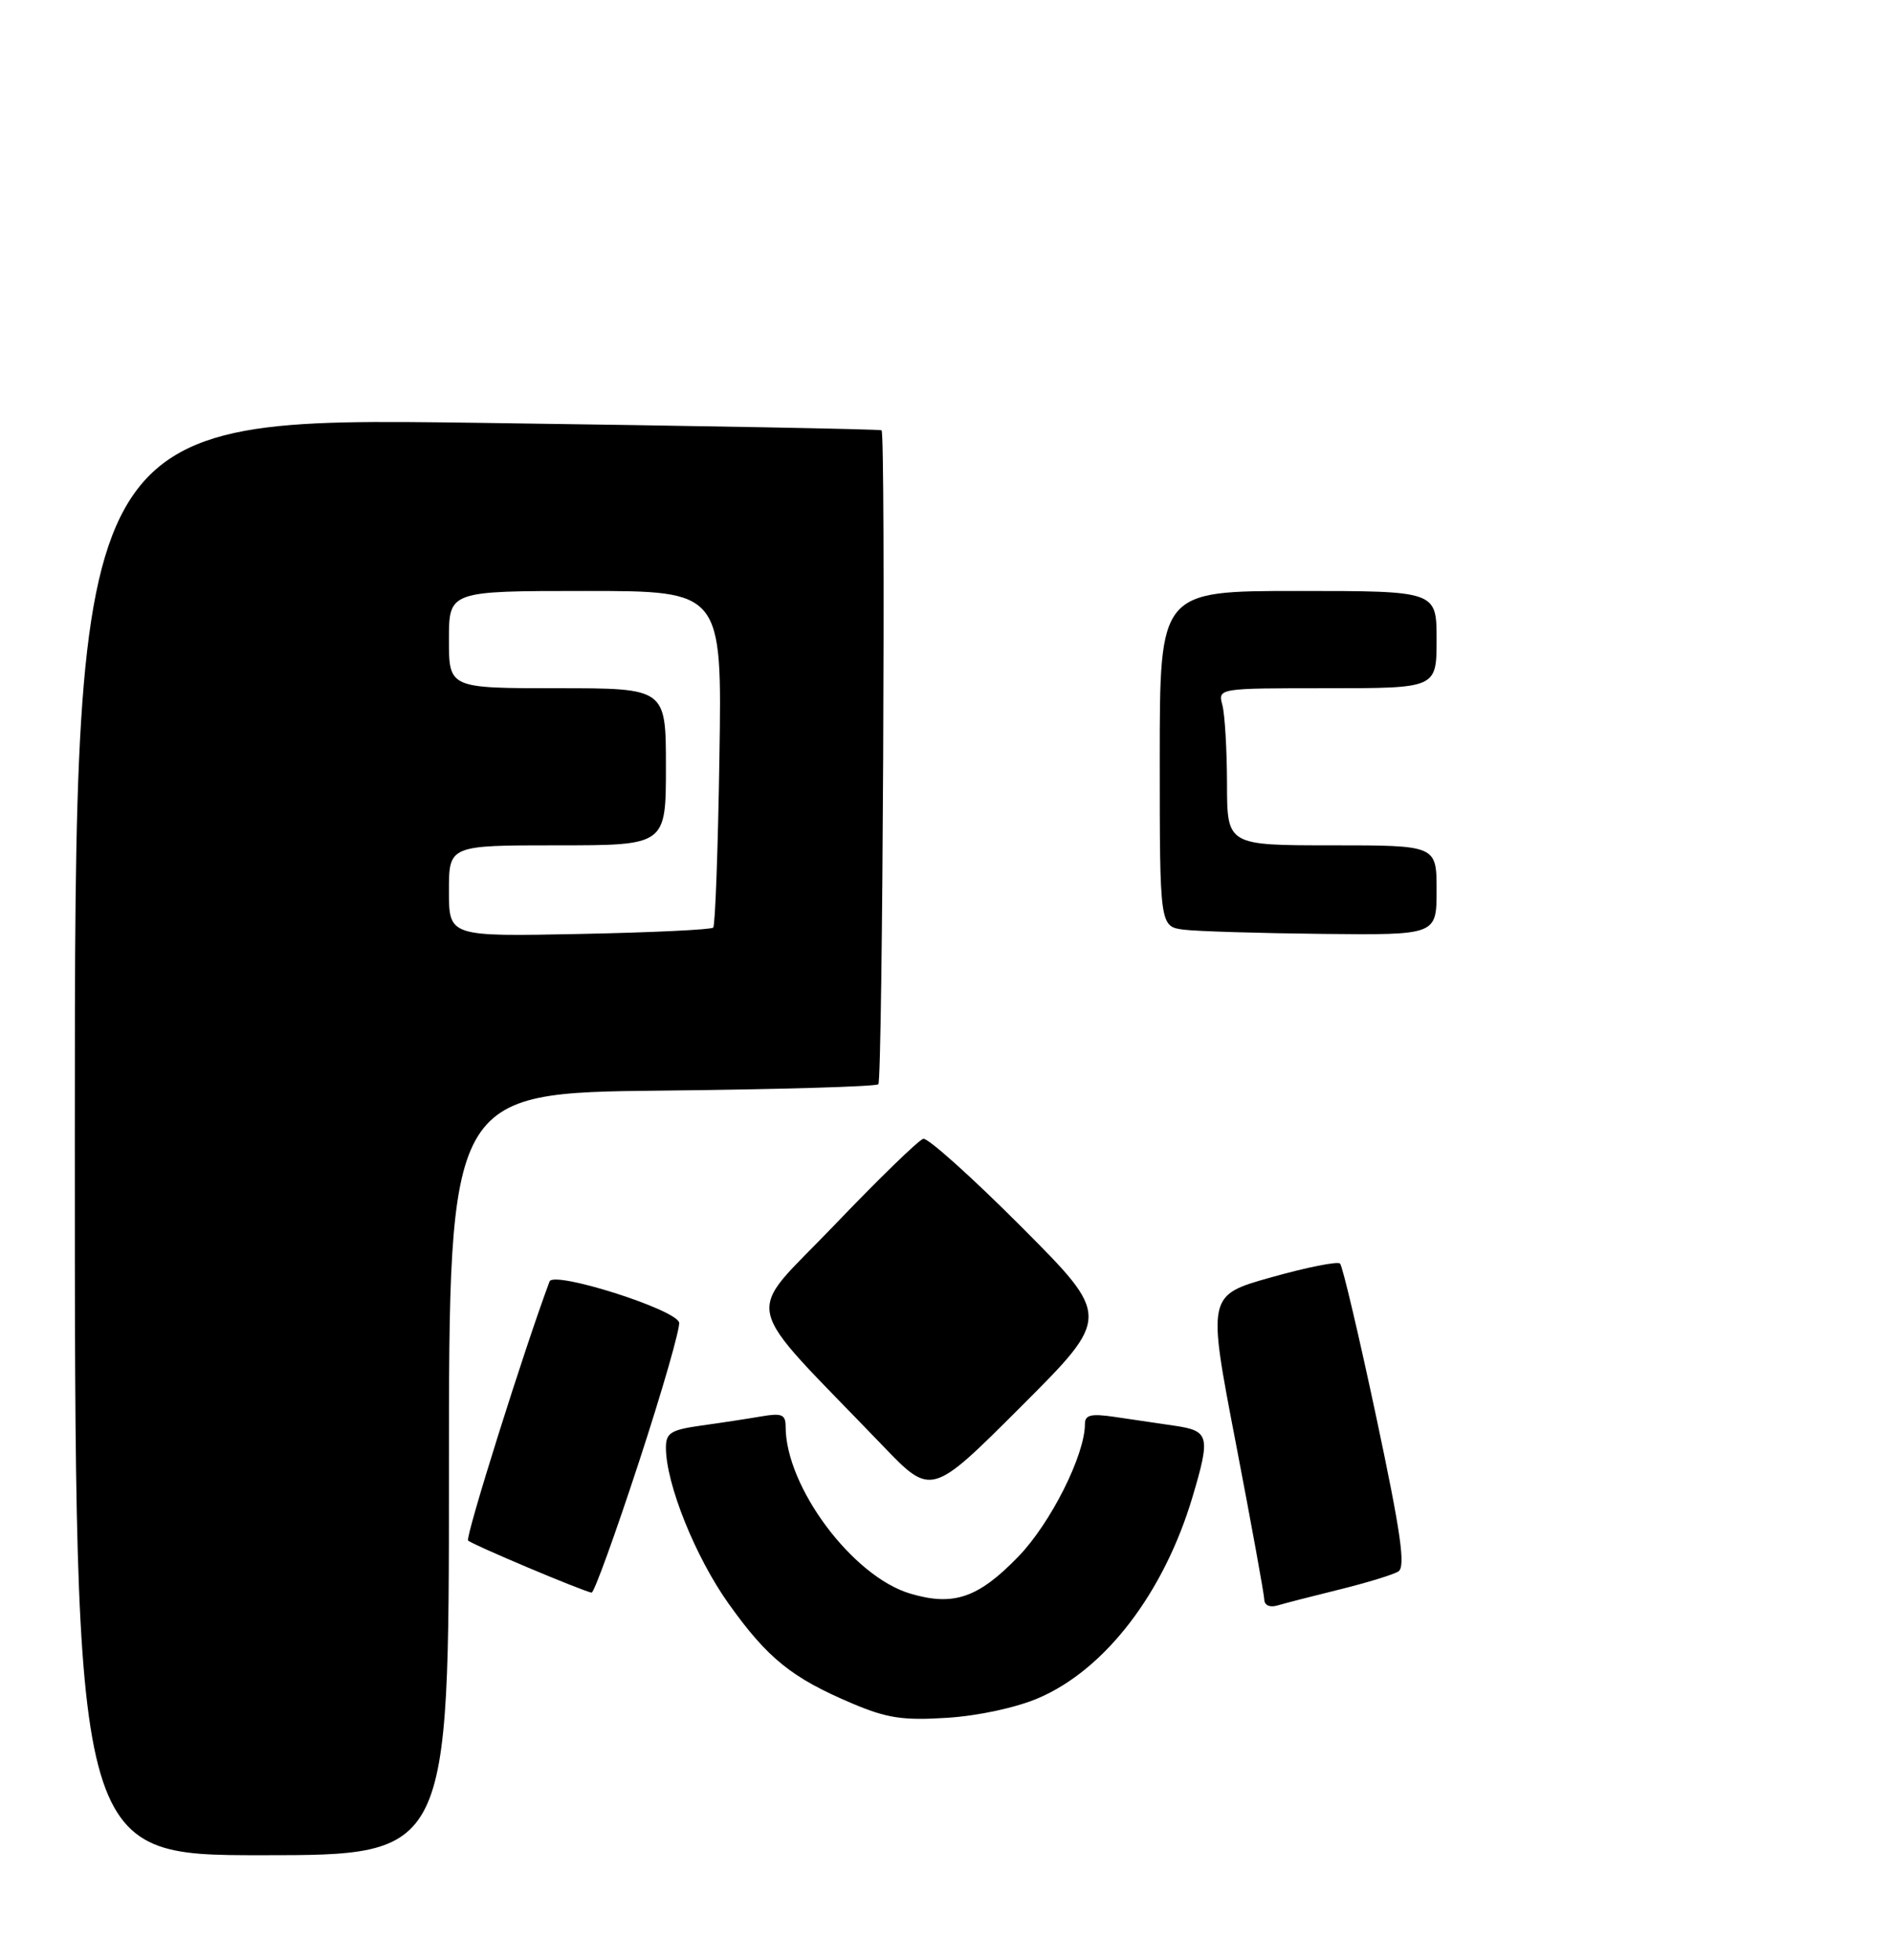 <?xml version="1.0" encoding="UTF-8" standalone="no"?>
<!DOCTYPE svg PUBLIC "-//W3C//DTD SVG 1.1//EN" "http://www.w3.org/Graphics/SVG/1.1/DTD/svg11.dtd" >
<svg xmlns="http://www.w3.org/2000/svg" xmlns:xlink="http://www.w3.org/1999/xlink" version="1.1" viewBox="0 0 253 262">
 <g >
 <path fill="currentColor"
d=" M 60.00 197.04 C 60.00 146.09 60.00 146.09 88.42 145.79 C 104.05 145.63 117.09 145.25 117.39 144.94 C 117.97 144.37 118.39 58.03 117.82 57.52 C 117.64 57.37 93.31 56.92 63.75 56.52 C 10.00 55.79 10.00 55.79 10.00 151.90 C 10.00 248.00 10.00 248.00 35.00 248.00 C 60.00 248.00 60.00 248.00 60.00 197.04 Z  M 138.82 226.98 C 147.75 223.14 155.58 212.89 159.39 200.07 C 161.80 191.95 161.62 191.27 157.00 190.59 C 154.80 190.26 151.20 189.74 149.00 189.41 C 145.80 188.94 145.00 189.13 145.00 190.37 C 145.00 194.49 140.43 203.60 136.13 208.05 C 130.76 213.61 127.46 214.75 121.66 213.03 C 113.95 210.75 105.00 198.76 105.00 190.71 C 105.00 189.08 104.49 188.87 101.75 189.34 C 99.96 189.65 96.36 190.20 93.75 190.56 C 89.65 191.14 89.00 191.54 89.00 193.52 C 89.00 198.35 92.95 208.17 97.39 214.39 C 102.60 221.70 105.82 224.29 113.89 227.71 C 118.55 229.69 120.70 230.01 126.61 229.63 C 130.79 229.36 135.83 228.27 138.82 226.98 Z  M 179.06 212.47 C 182.67 211.58 186.19 210.50 186.89 210.07 C 187.88 209.46 187.23 204.92 183.93 189.39 C 181.60 178.45 179.43 169.24 179.10 168.91 C 178.77 168.59 174.64 169.41 169.93 170.74 C 161.36 173.14 161.36 173.14 165.15 192.82 C 167.23 203.64 168.95 213.09 168.97 213.82 C 168.99 214.60 169.71 214.92 170.75 214.61 C 171.71 214.32 175.45 213.36 179.06 212.47 Z  M 85.39 195.45 C 88.55 185.80 90.96 177.39 90.76 176.77 C 90.16 174.97 73.99 169.86 73.45 171.30 C 70.07 180.32 62.16 205.50 62.56 205.93 C 63.06 206.46 77.78 212.67 79.07 212.90 C 79.39 212.95 82.23 205.10 85.39 195.45 Z  M 136.49 163.98 C 129.90 157.37 124.00 152.08 123.40 152.23 C 122.79 152.38 117.43 157.59 111.49 163.80 C 99.37 176.48 98.62 173.10 117.98 193.26 C 124.47 200.02 124.47 200.02 136.47 188.02 C 148.48 176.01 148.48 176.01 136.49 163.98 Z  M 158.25 124.28 C 155.00 123.87 155.00 123.87 155.00 101.44 C 155.00 79.00 155.00 79.00 173.50 79.00 C 192.00 79.00 192.00 79.00 192.00 85.50 C 192.00 92.00 192.00 92.00 177.38 92.00 C 162.77 92.00 162.77 92.00 163.37 94.25 C 163.70 95.49 163.98 100.21 163.99 104.75 C 164.00 113.00 164.00 113.00 178.00 113.00 C 192.00 113.00 192.00 113.00 192.00 119.00 C 192.00 125.00 192.00 125.00 176.75 124.84 C 168.36 124.75 160.04 124.50 158.25 124.28 Z  M 60.00 119.10 C 60.00 113.00 60.00 113.00 74.50 113.00 C 89.00 113.00 89.00 113.00 89.00 102.50 C 89.00 92.00 89.00 92.00 74.50 92.00 C 60.00 92.00 60.00 92.00 60.00 85.50 C 60.00 79.00 60.00 79.00 78.25 79.00 C 96.50 79.00 96.50 79.00 96.15 101.25 C 95.96 113.49 95.59 123.72 95.32 124.00 C 95.05 124.28 87.00 124.66 77.42 124.85 C 60.00 125.20 60.00 125.20 60.00 119.10 Z "/>
</g>
</svg>